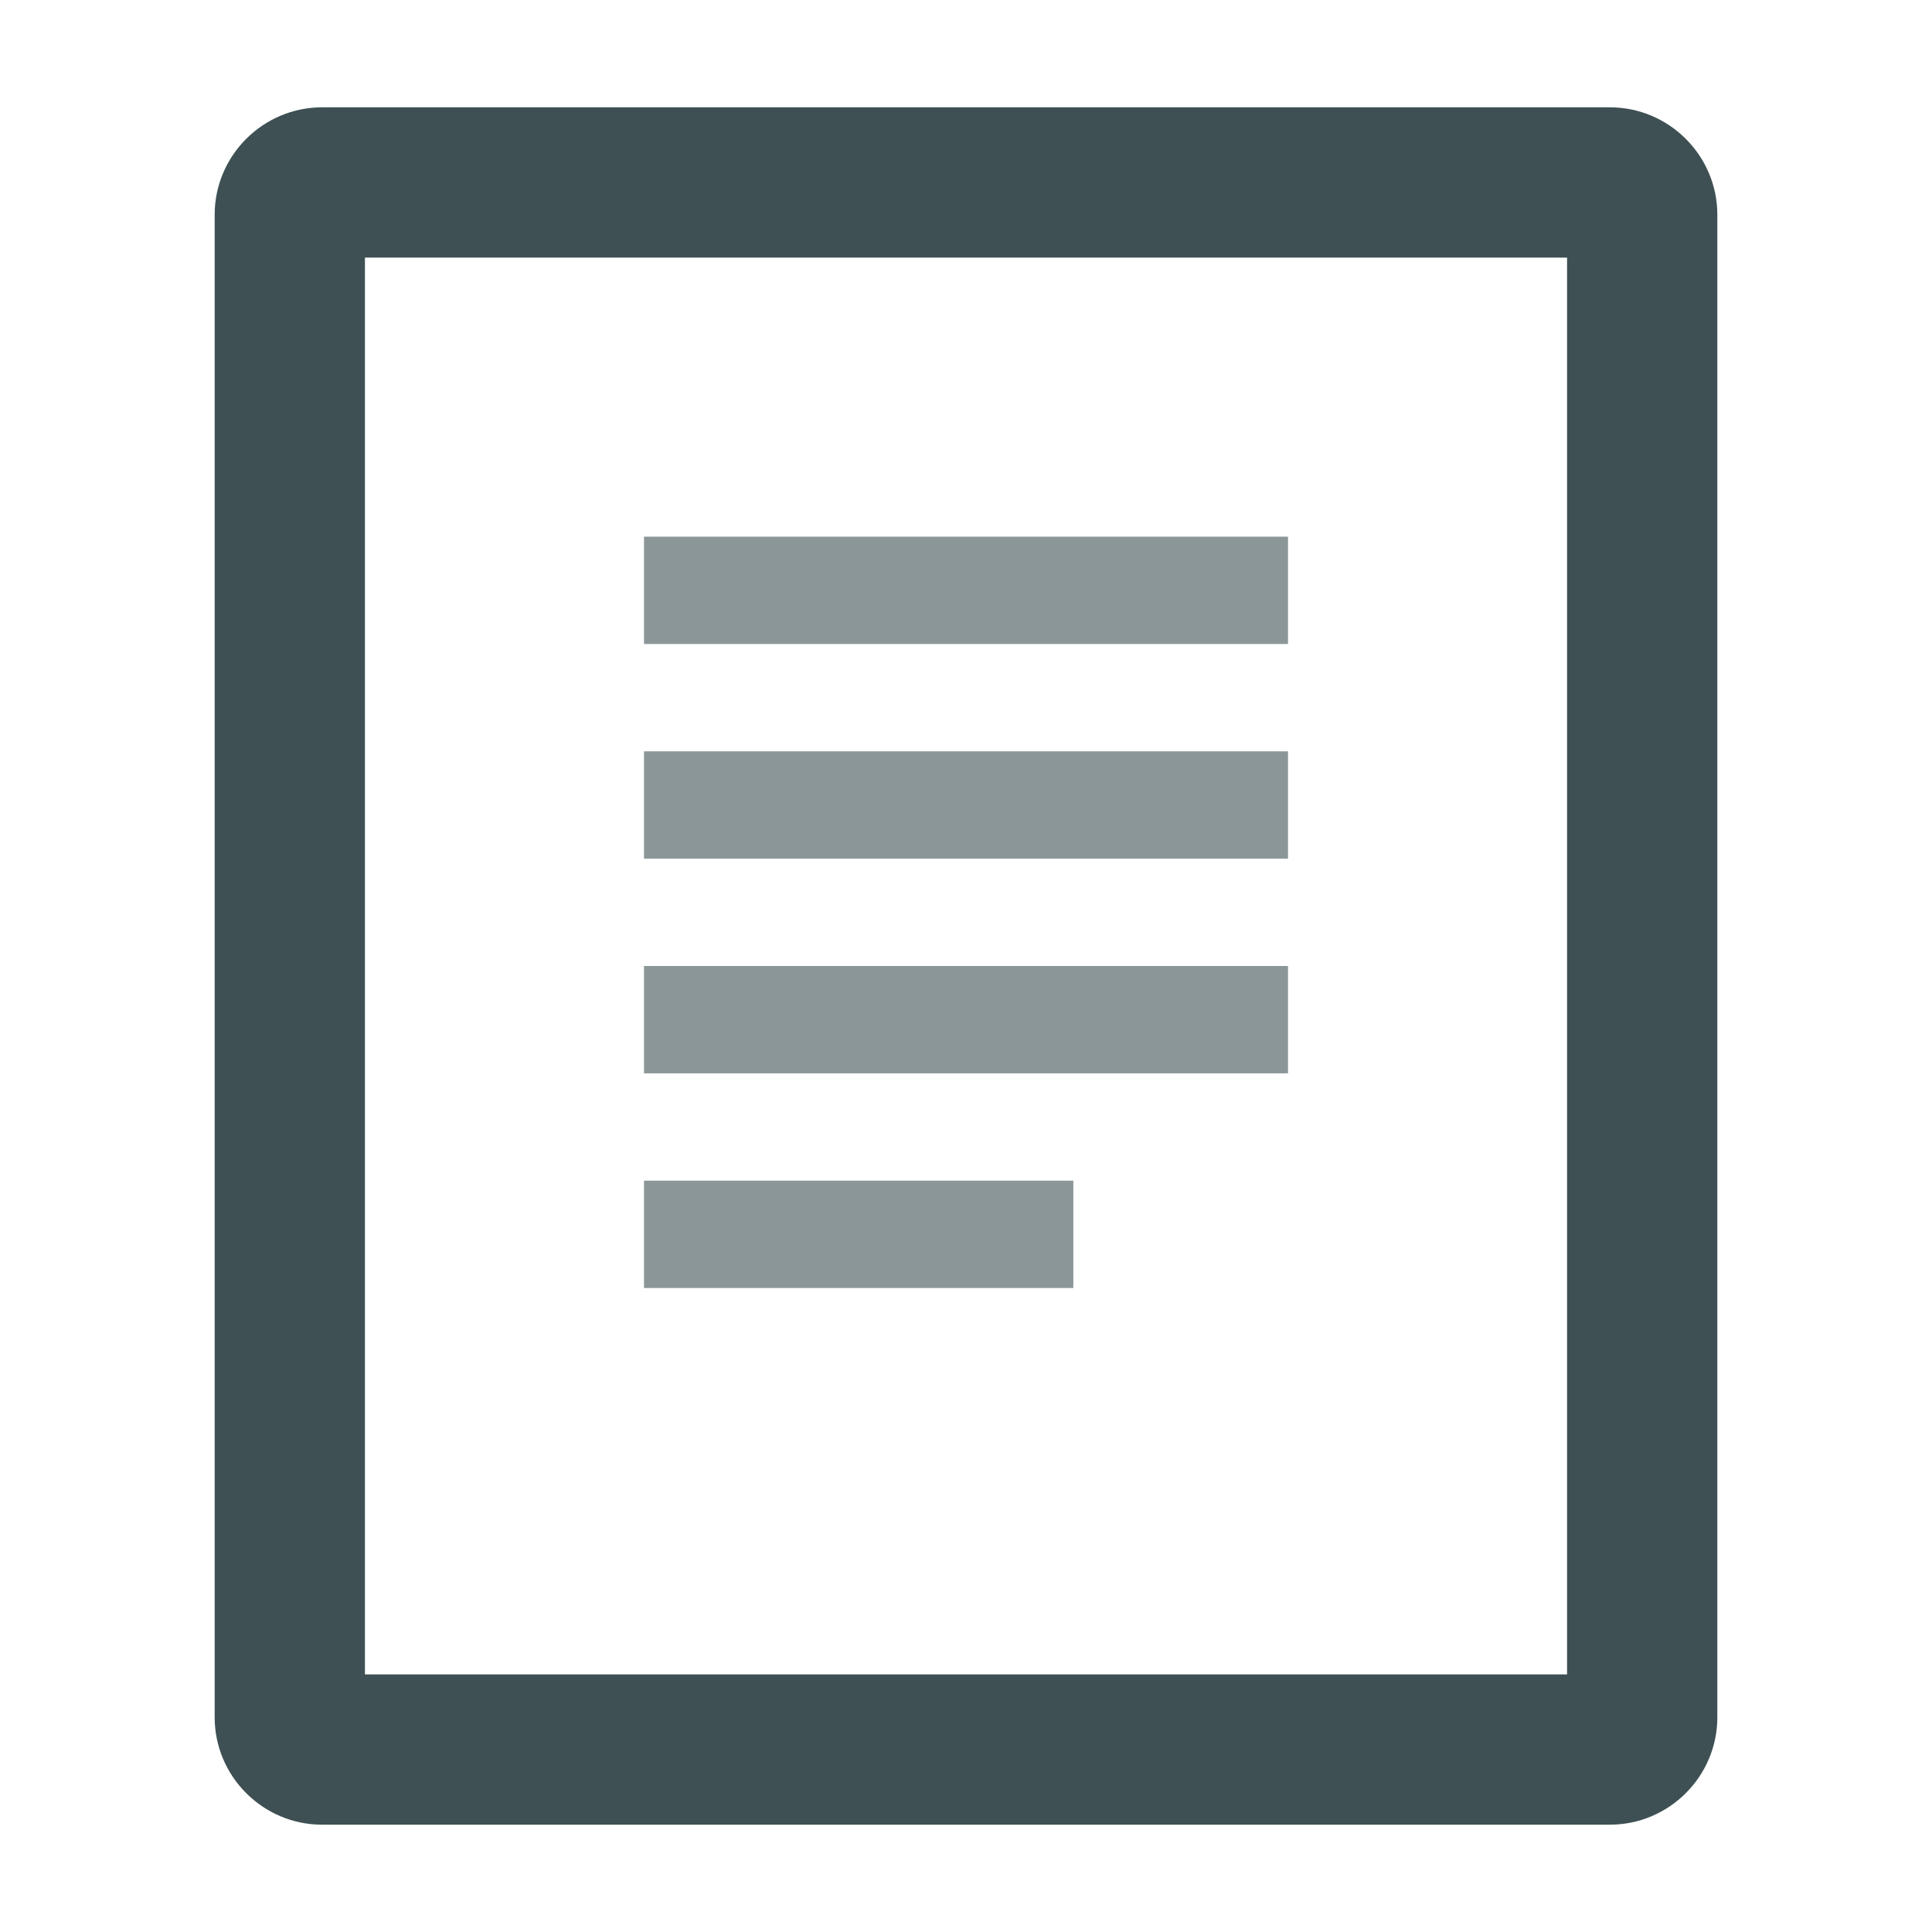 <?xml version="1.0" encoding="utf-8"?>
<!-- Generator: Adobe Illustrator 16.0.4, SVG Export Plug-In . SVG Version: 6.00 Build 0)  -->
<!DOCTYPE svg PUBLIC "-//W3C//DTD SVG 1.1//EN" "http://www.w3.org/Graphics/SVG/1.1/DTD/svg11.dtd">
<svg version="1.1" id="Layer_1" xmlns="http://www.w3.org/2000/svg" xmlns:xlink="http://www.w3.org/1999/xlink" x="0px" y="0px"
	 width="18px" height="18px" viewBox="0 0 18 18" style="enable-background:new 0 0 18 18;" xml:space="preserve">
<g>
	<g>
		<path style="fill:#3E5053;" d="M14.6,2.4v13.2H3.4V2.4H14.6 M15,1H3C2.45,1,2,1.45,2,2v14c0,0.55,0.45,1,1,1h12c0.55,0,1-0.45,1-1V2
			C16,1.45,15.55,1,15,1L15,1z"/>
	</g>
</g>
<g>
	<polyline style="fill:#8B9698;" points="12,5 6,5 6,6 12,6 12,5 	"/>
	<polyline style="fill:#8B9698;" points="12,7 6,7 6,8 12,8 12,7 	"/>
	<polyline style="fill:#8B9698;" points="12,9 6,9 6,10 12,10 12,9 	"/>
	<polyline style="fill:#8B9698;" points="10,11 6,11 6,12 10,12 10,11 	"/>
</g>
</svg>
